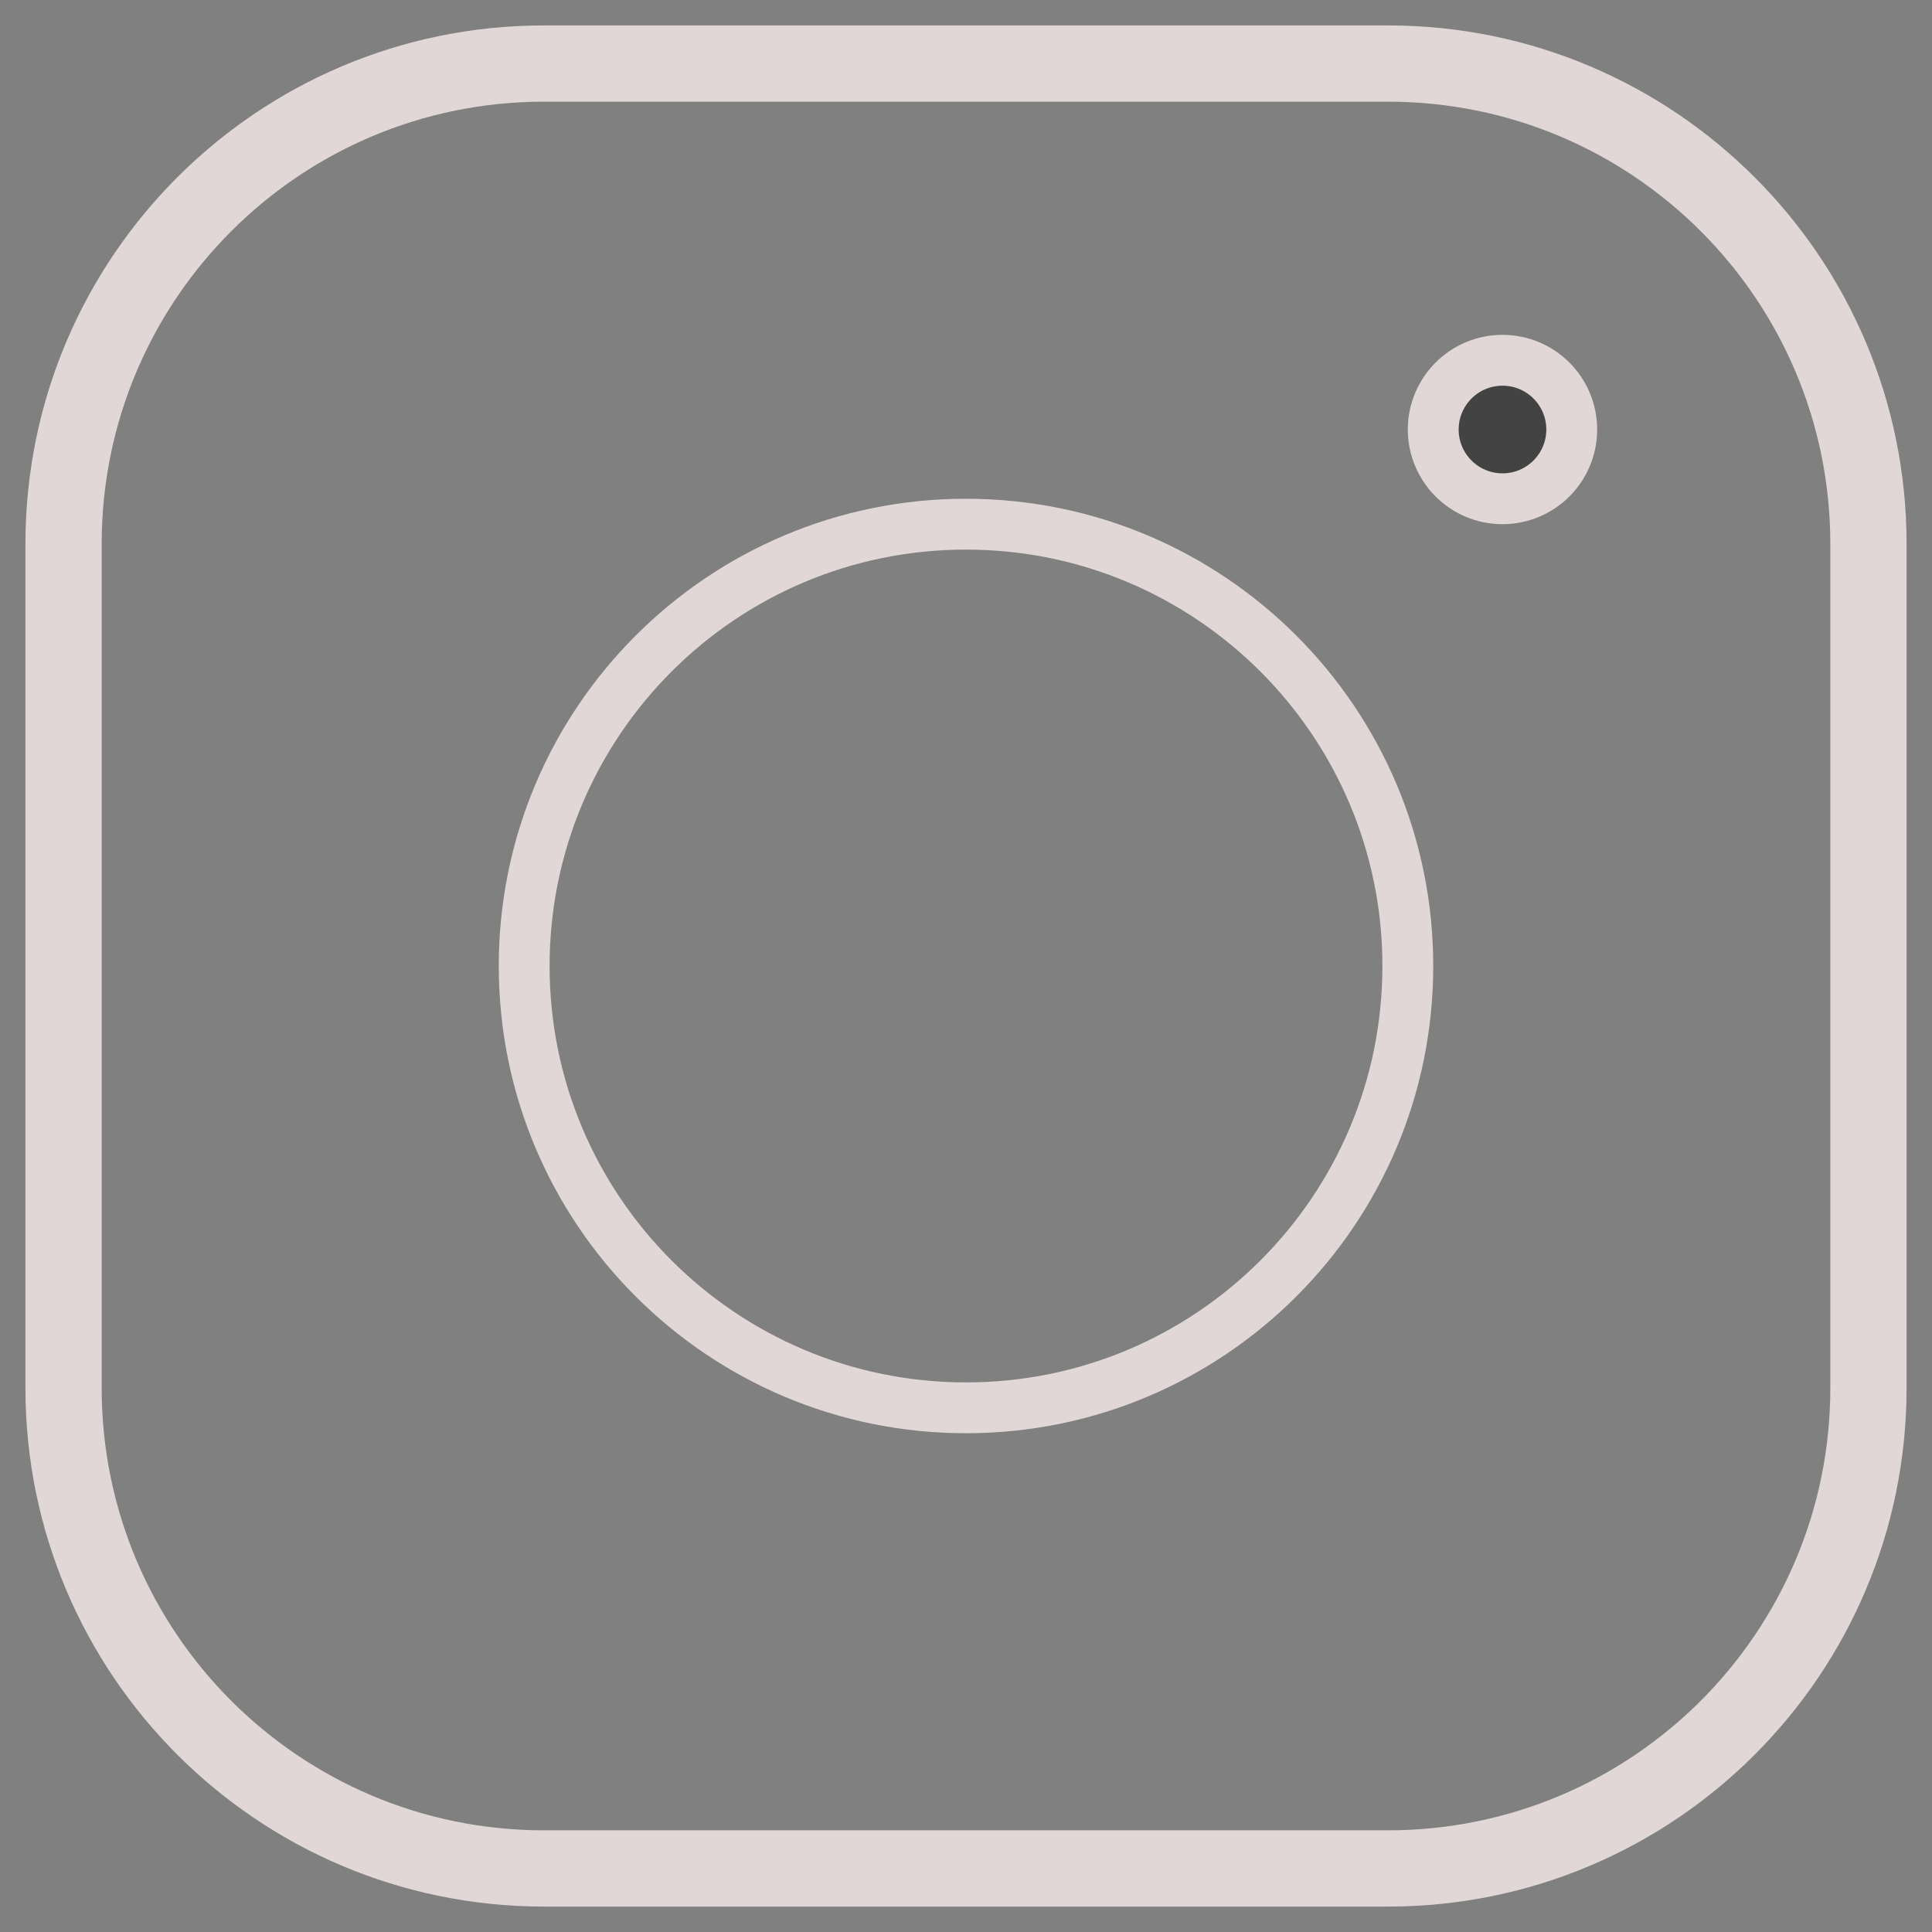 <svg width="38" height="38" viewBox="0 0 38 38" fill="none" xmlns="http://www.w3.org/2000/svg">
<rect x="0" y="0" width="38" height="38" fill="#808080" stroke="none"/>
<g opacity="0.8">
<path d="M10.699 1.5H27.3C27.301 1.5 27.301 1.5 27.301 1.5C32.382 1.5 36.5 5.618 36.5 10.699V27.3C36.5 32.381 32.381 36.5 27.3 36.5H10.7C5.619 36.5 1.5 32.382 1.5 27.301V10.699C1.5 5.619 5.618 1.5 10.699 1.5Z" stroke="#FAECEC"/>
<path d="M27.301 1H10.699C5.342 1 1 5.343 1 10.699V27.301C1 32.658 5.343 37 10.7 37H27.3C32.657 37 37 32.657 37 27.3V10.699C37 5.342 32.657 1 27.3 1H27.301Z" stroke="#FAECEC" stroke-miterlimit="10"/>
<path d="M19 27.69C23.799 27.69 27.69 23.8 27.69 19C27.69 14.201 23.799 10.31 19 10.31C14.201 10.31 10.31 14.201 10.31 19C10.31 23.8 14.201 27.69 19 27.69Z" stroke="#FAECEC" stroke-miterlimit="10"/>
<path d="M30.914 8.448C30.914 9.2 30.304 9.81 29.552 9.81C28.8 9.81 28.19 9.2 28.19 8.448C28.19 7.696 28.8 7.086 29.552 7.086C30.304 7.086 30.914 7.696 30.914 8.448Z" fill="#333333" stroke="#FAECEC"/>
</g>
</svg>

